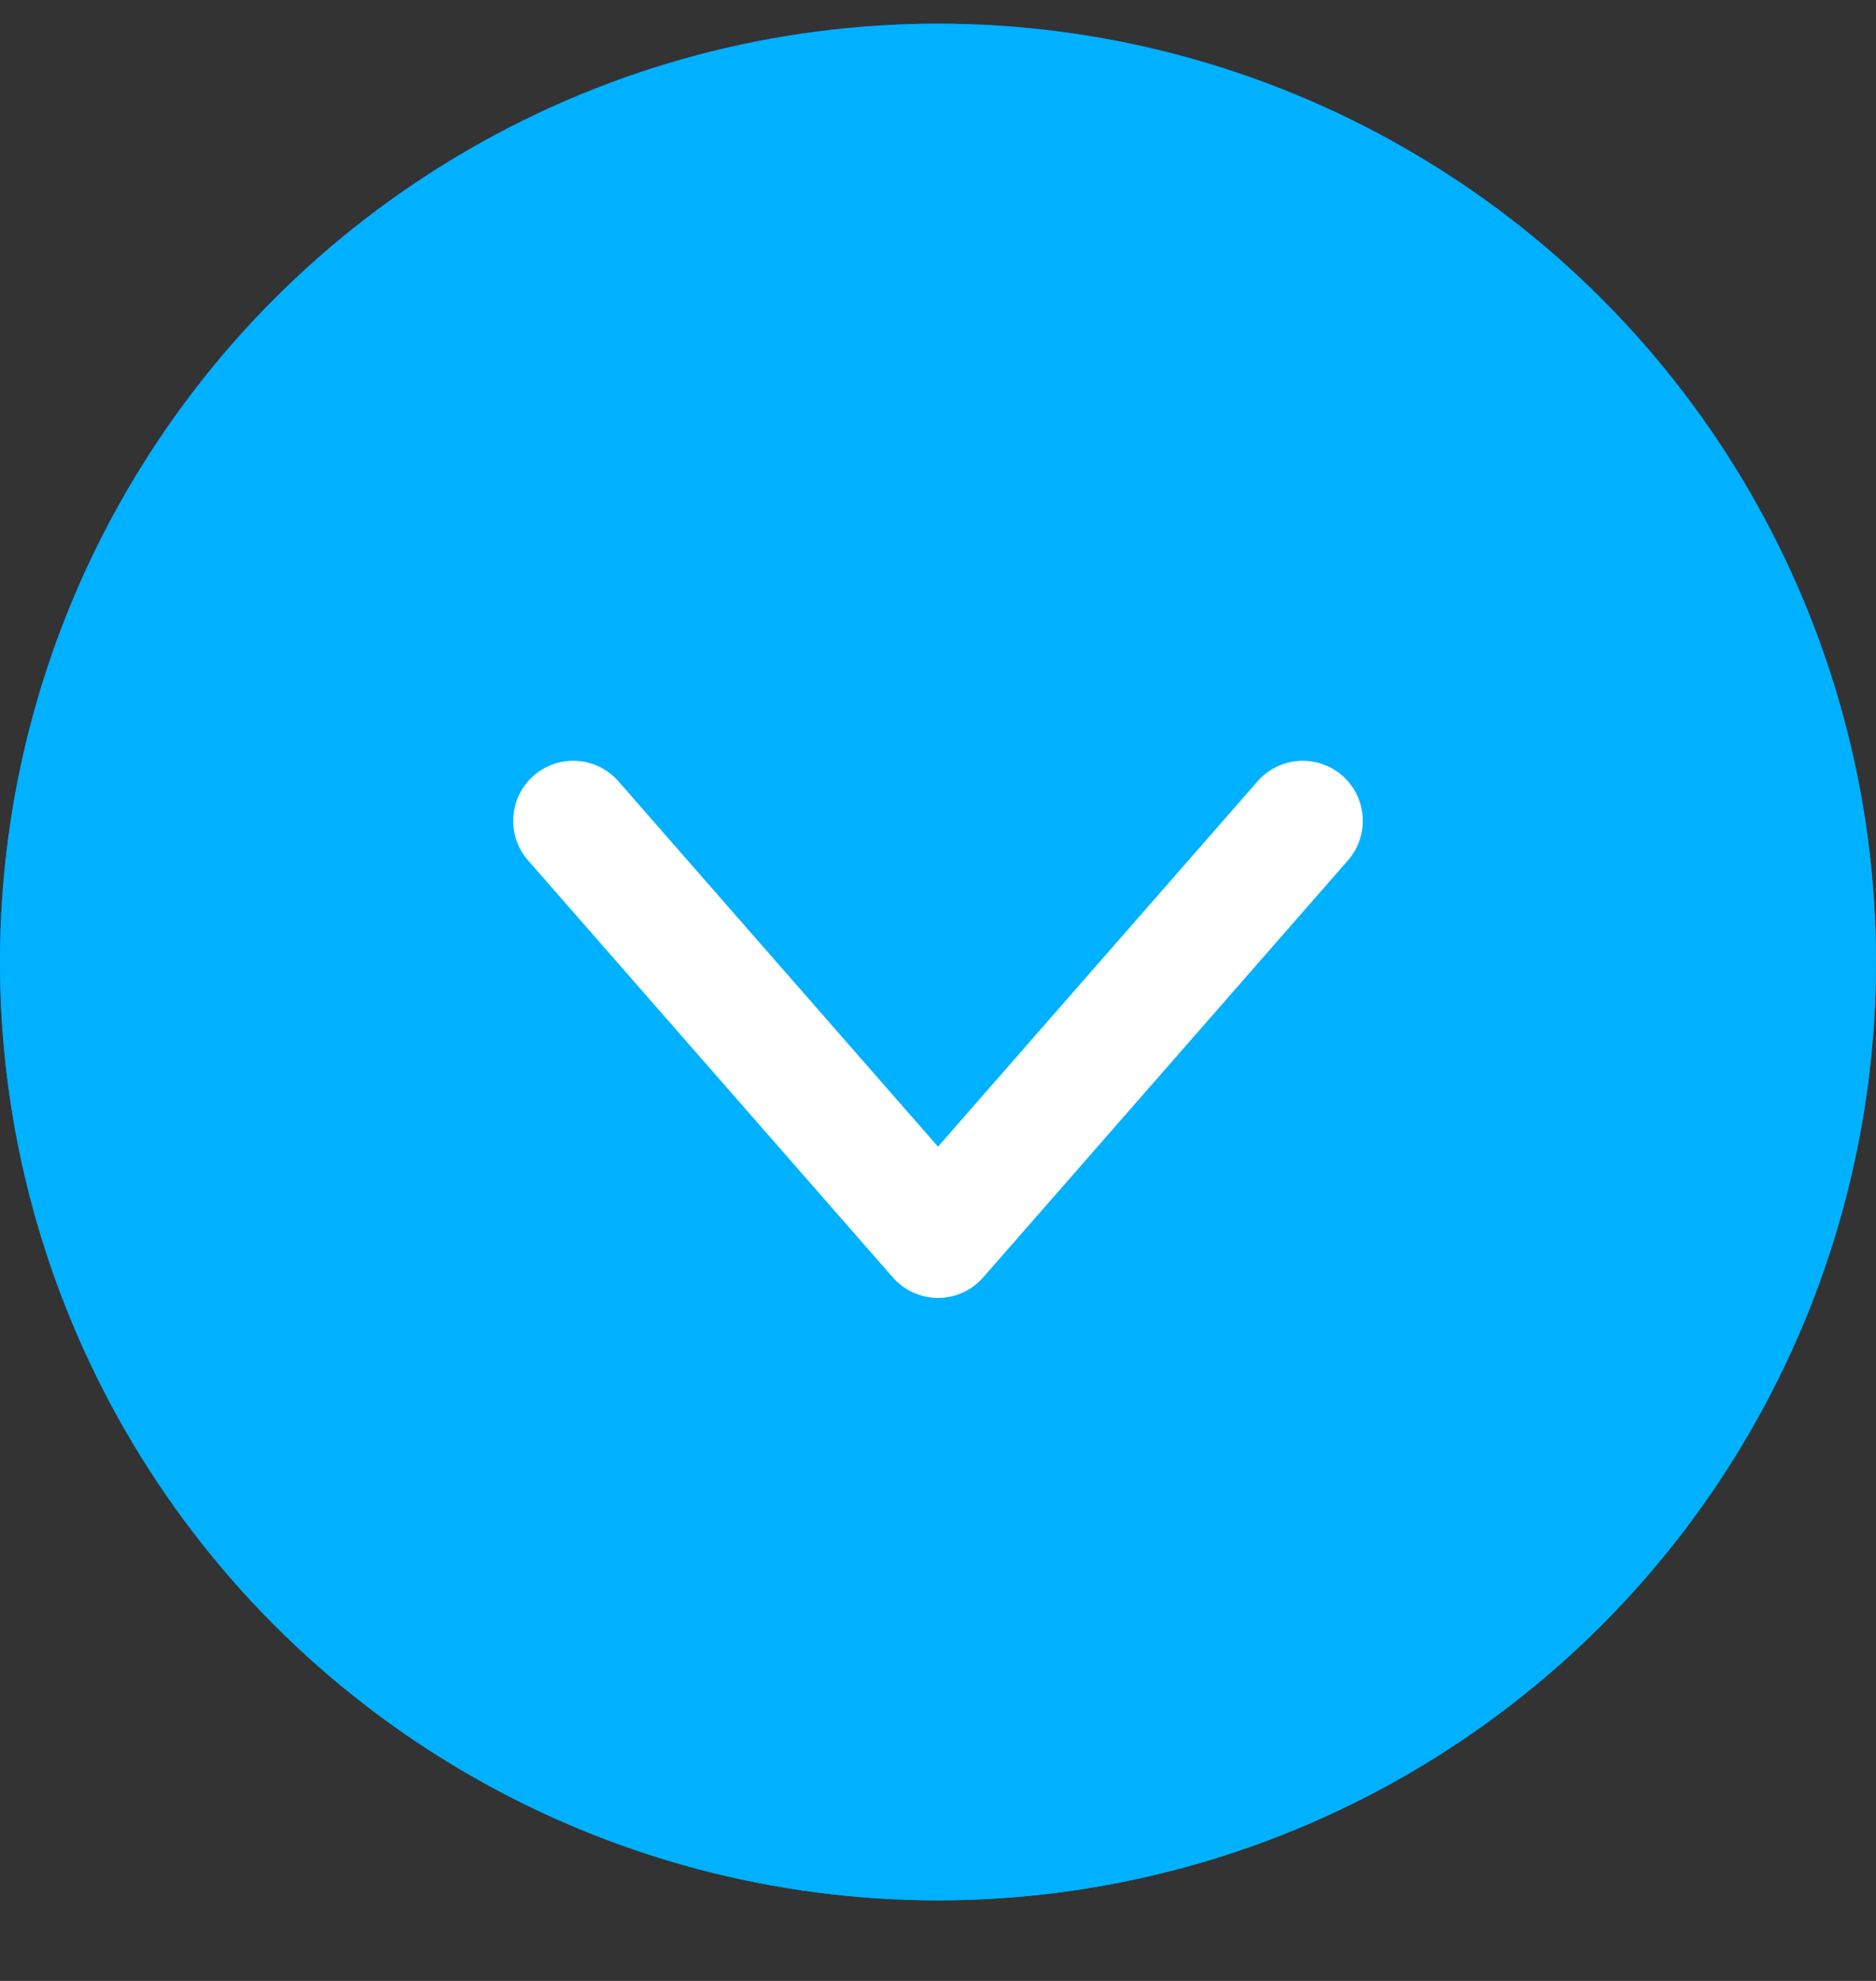 <svg xmlns="http://www.w3.org/2000/svg" xmlns:xlink="http://www.w3.org/1999/xlink" width="18" height="19" viewBox="0 0 18 19">
    <rect x="0" y="0" width="18" height="19" fill="#333333" stroke="none"/>
    <defs>
        <linearGradient id="a" x1="50%" x2="50%" y1="100%" y2="0%">
            <stop offset="0%" stop-color="#00B1FF"/>
            <stop offset="100%" stop-color="#0060FF"/>
        </linearGradient>
        <circle id="b" cx="9" cy="9.417" r="9"/>
    </defs>
    <g fill="none" fill-rule="evenodd">
        <g transform="translate(0 -.19)">
            <use fill="url(#a)" xlink:href="#b"/>
            <use fill="#00B1FF" xlink:href="#b"/>
        </g>
        <path stroke="#FFF" stroke-linecap="round" stroke-linejoin="round" stroke-width="1.152" d="M5.5 7.873l3.5 4 3.5-4"/>
    </g>
</svg>
